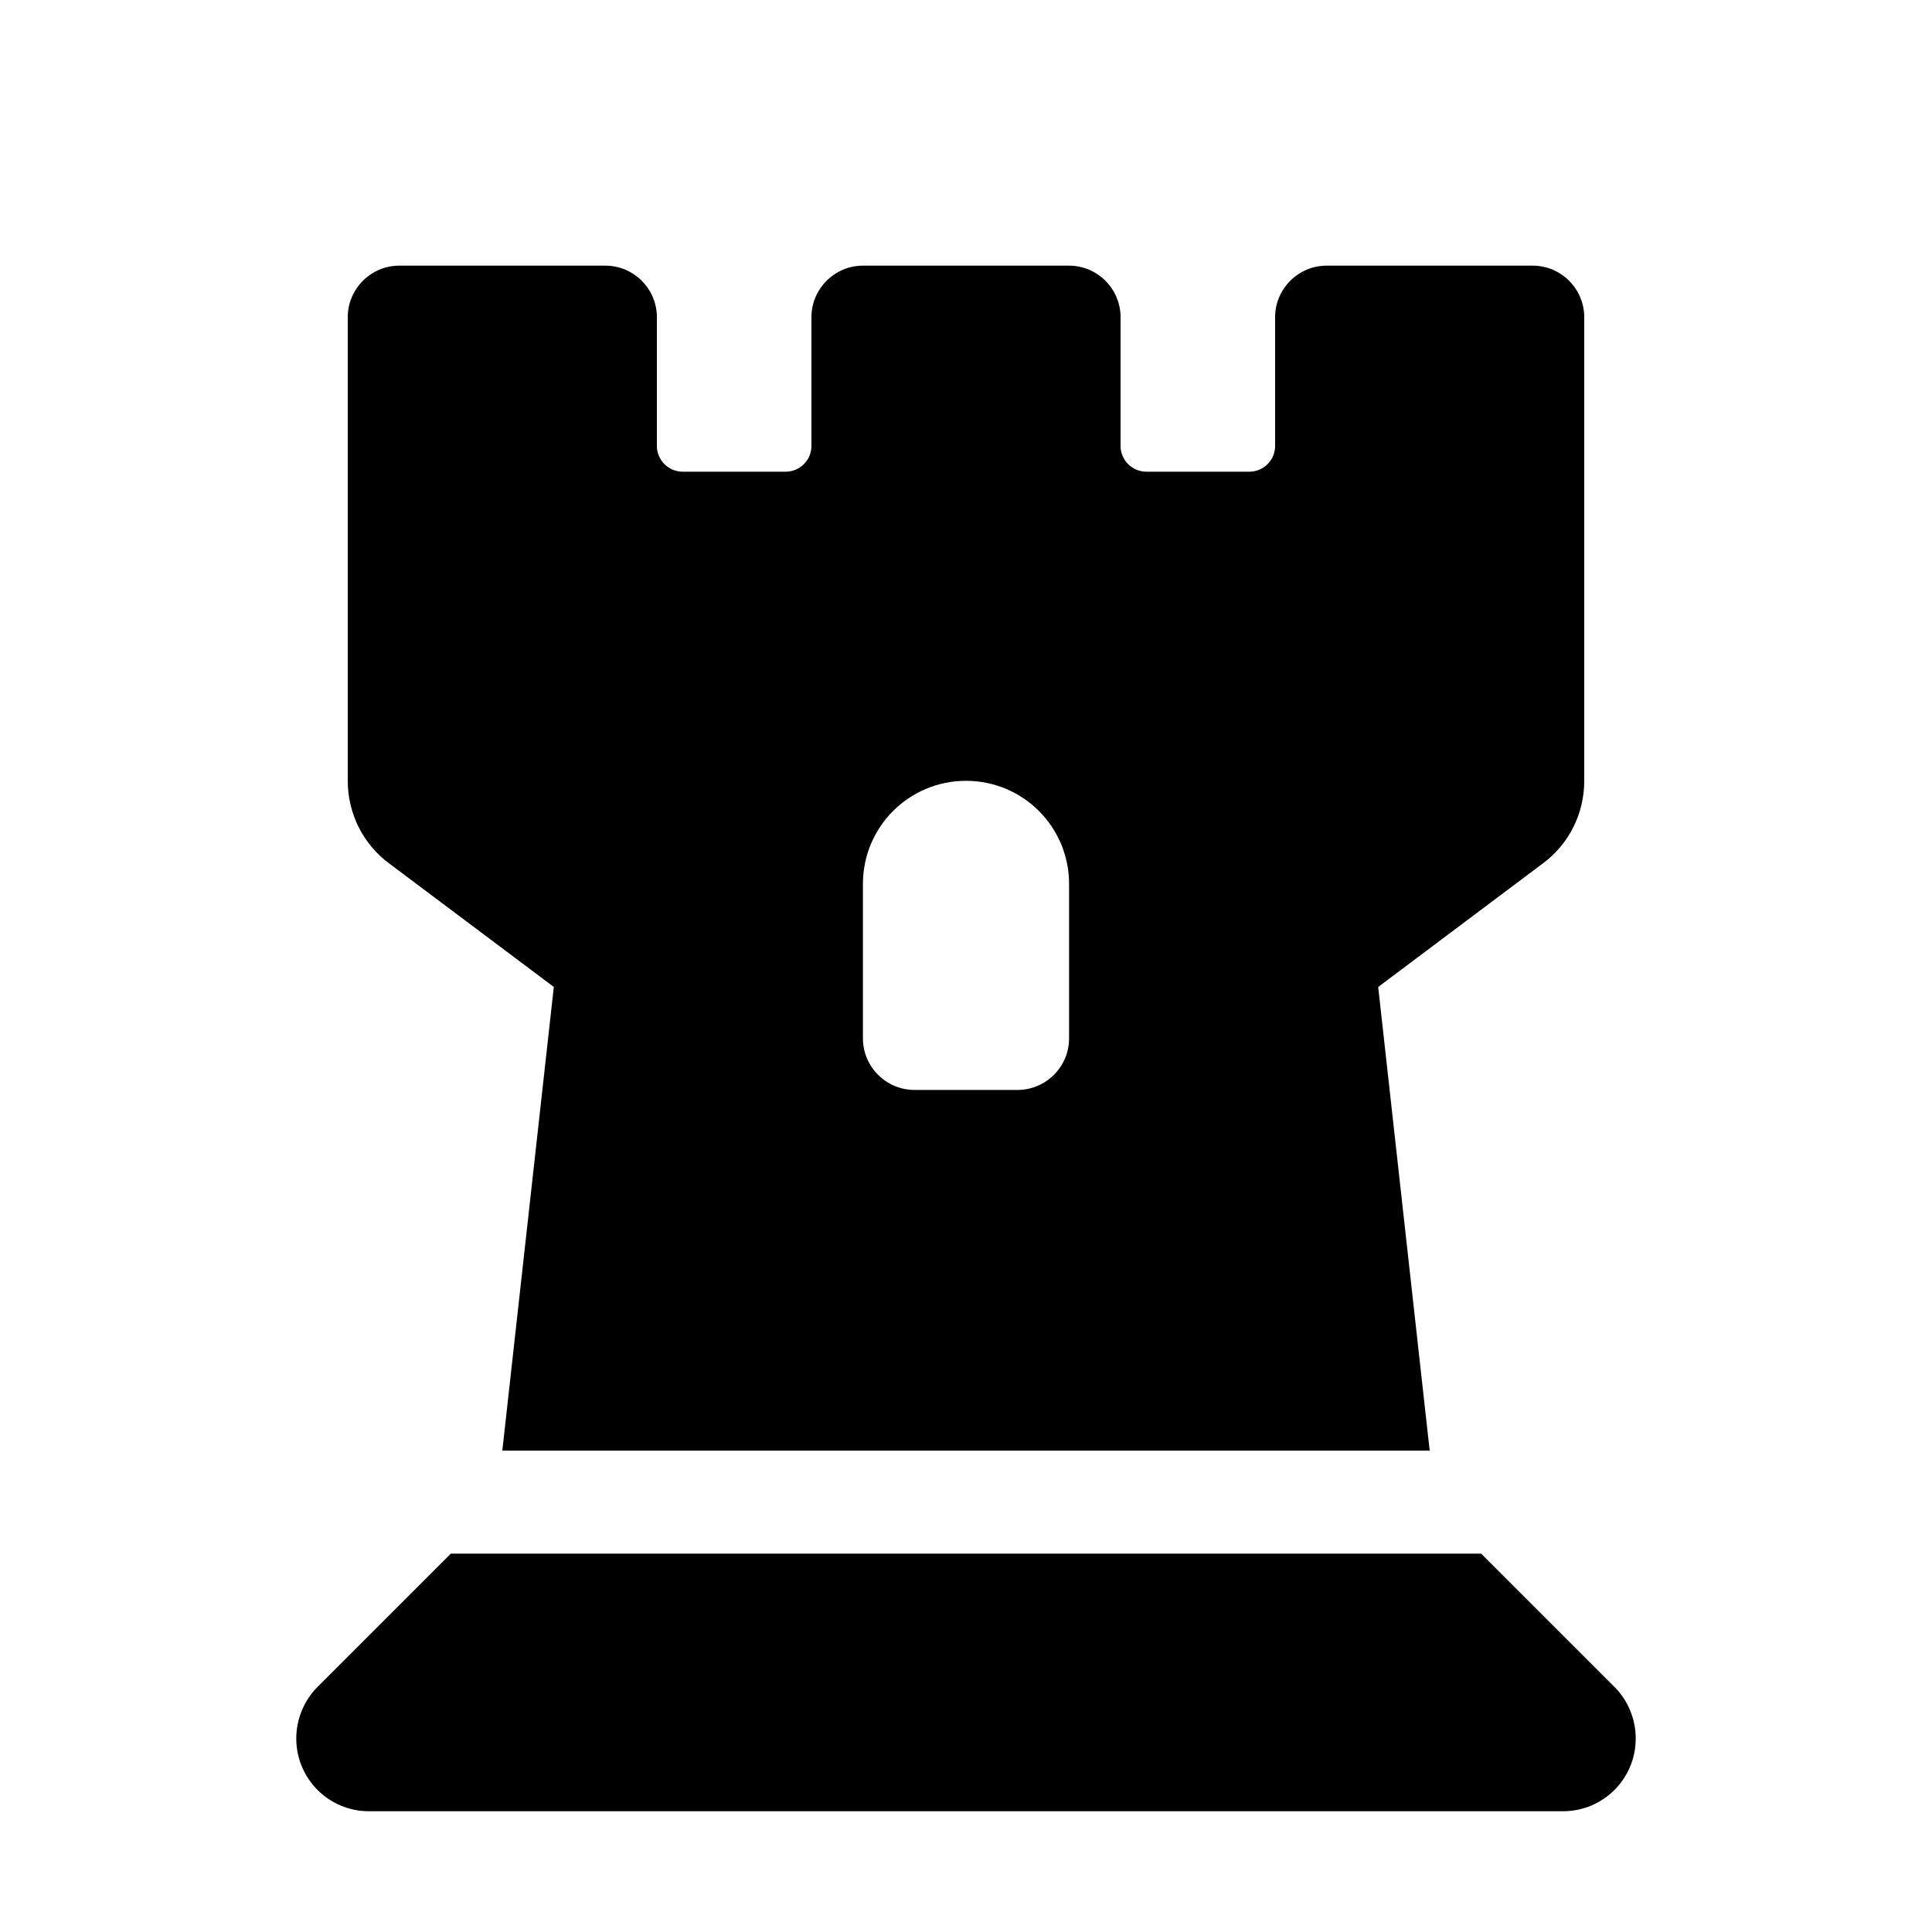 <svg version="1.1" viewBox="0 0 20 20" xmlns="http://www.w3.org/2000/svg"><path d="m3.287 17.463 1.38-1.38h10.666l1.38 1.38c0.14 0.14 0.22 0.334 0.22 0.534 0 0.416-0.336 0.753-0.753 0.753h-12.36c-0.417 0-0.753-0.337-0.753-0.753 0-0.2 0.08-0.394 0.22-0.534zm0.313-9.38v-4.8c0-0.293 0.24-0.533 0.533-0.533h2.134c0.293 0 0.533 0.24 0.533 0.533v1.334c0 0.146 0.12 0.266 0.267 0.266h1.066c0.147 0 0.267-0.12 0.267-0.266v-1.334c0-0.293 0.24-0.533 0.533-0.533h2.134c0.293 0 0.533 0.24 0.533 0.533v1.334c0 0.146 0.12 0.266 0.267 0.266h1.066c0.147 0 0.267-0.12 0.267-0.266v-1.334c0-0.293 0.24-0.533 0.533-0.533h2.134c0.293 0 0.533 0.24 0.533 0.533v4.8c0 0.337-0.157 0.654-0.427 0.854l-1.706 1.28 0.533 4.8h-9.6l0.533-4.8-1.706-1.28c-0.27-0.2-0.427-0.517-0.427-0.854zm5.867 3.2h1.066c0.294 0 0.534-0.24 0.534-0.533v-1.6c0-0.59-0.477-1.067-1.067-1.067s-1.067 0.477-1.067 1.067v1.6c0 0.293 0.24 0.533 0.534 0.533z"/></svg>